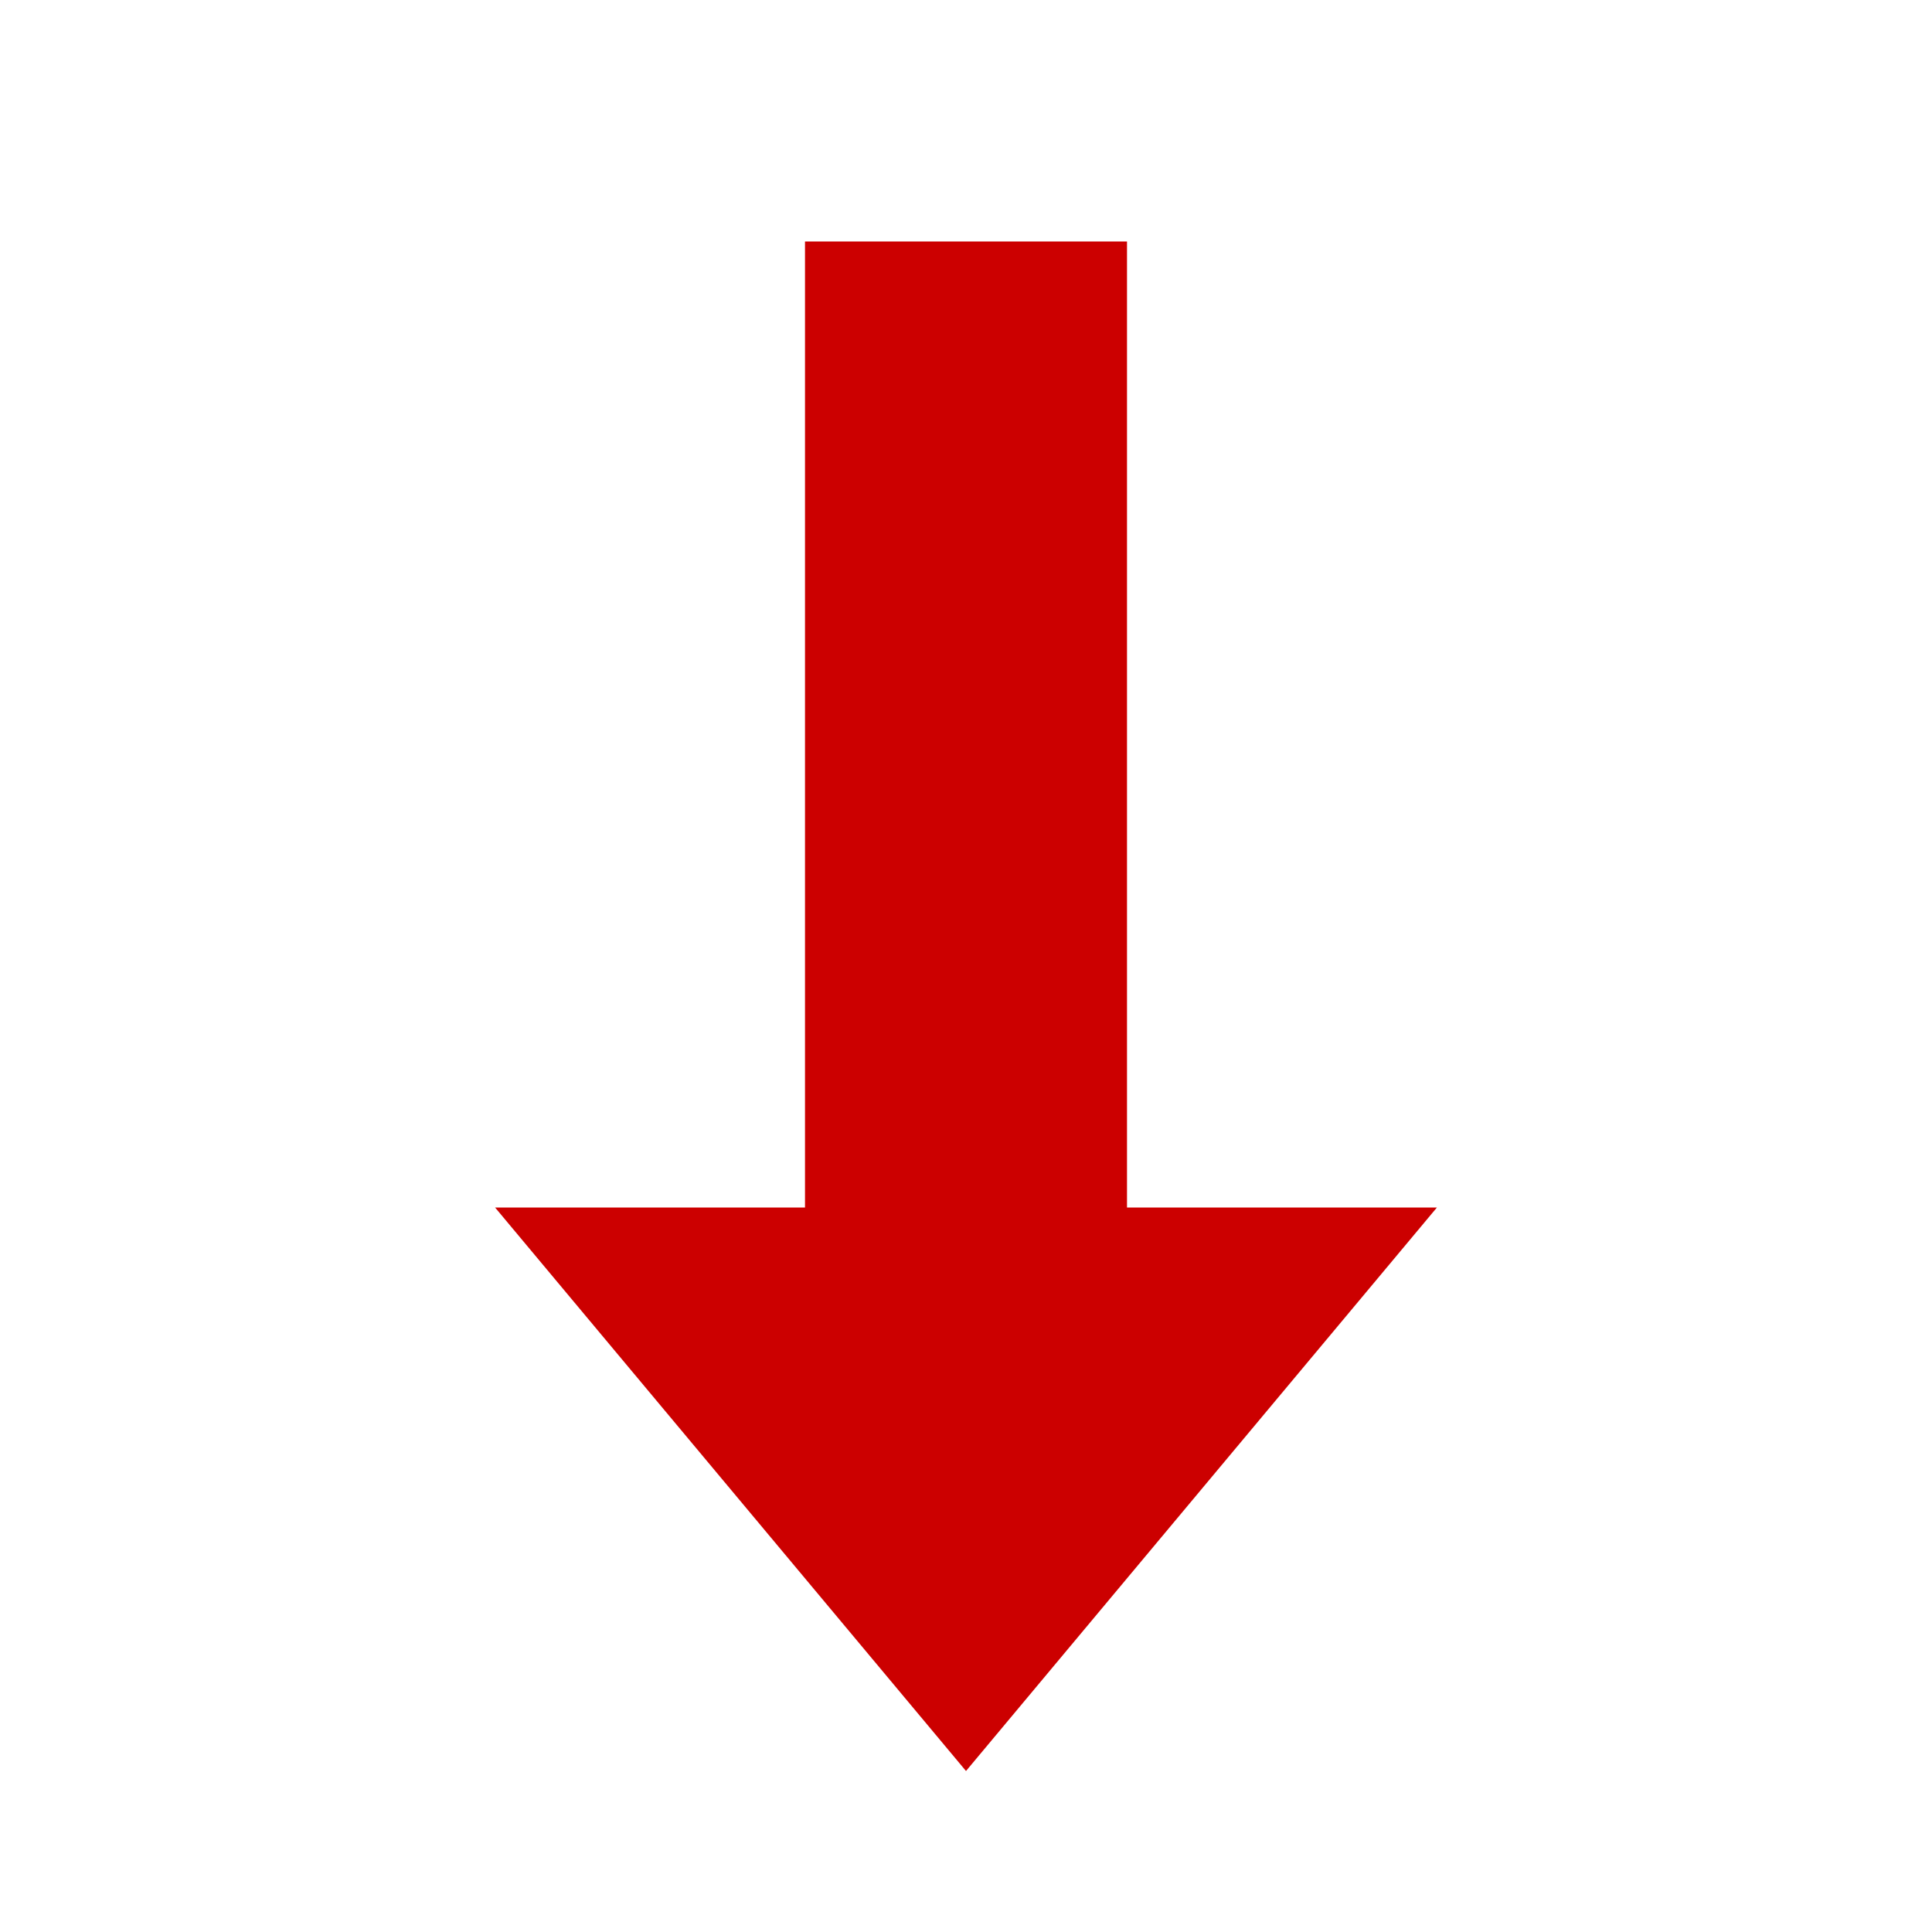 ﻿<?xml version="1.0" encoding="utf-8"?>
<svg xmlns="http://www.w3.org/2000/svg" viewBox="0 0 48 48" width="480" height="480">
  <path fill="#cc0000" d="M24 44L12.3 30 35.7 30z" />
  <path fill="#cc0000" d="M20 6H28V33H20z" />
</svg>